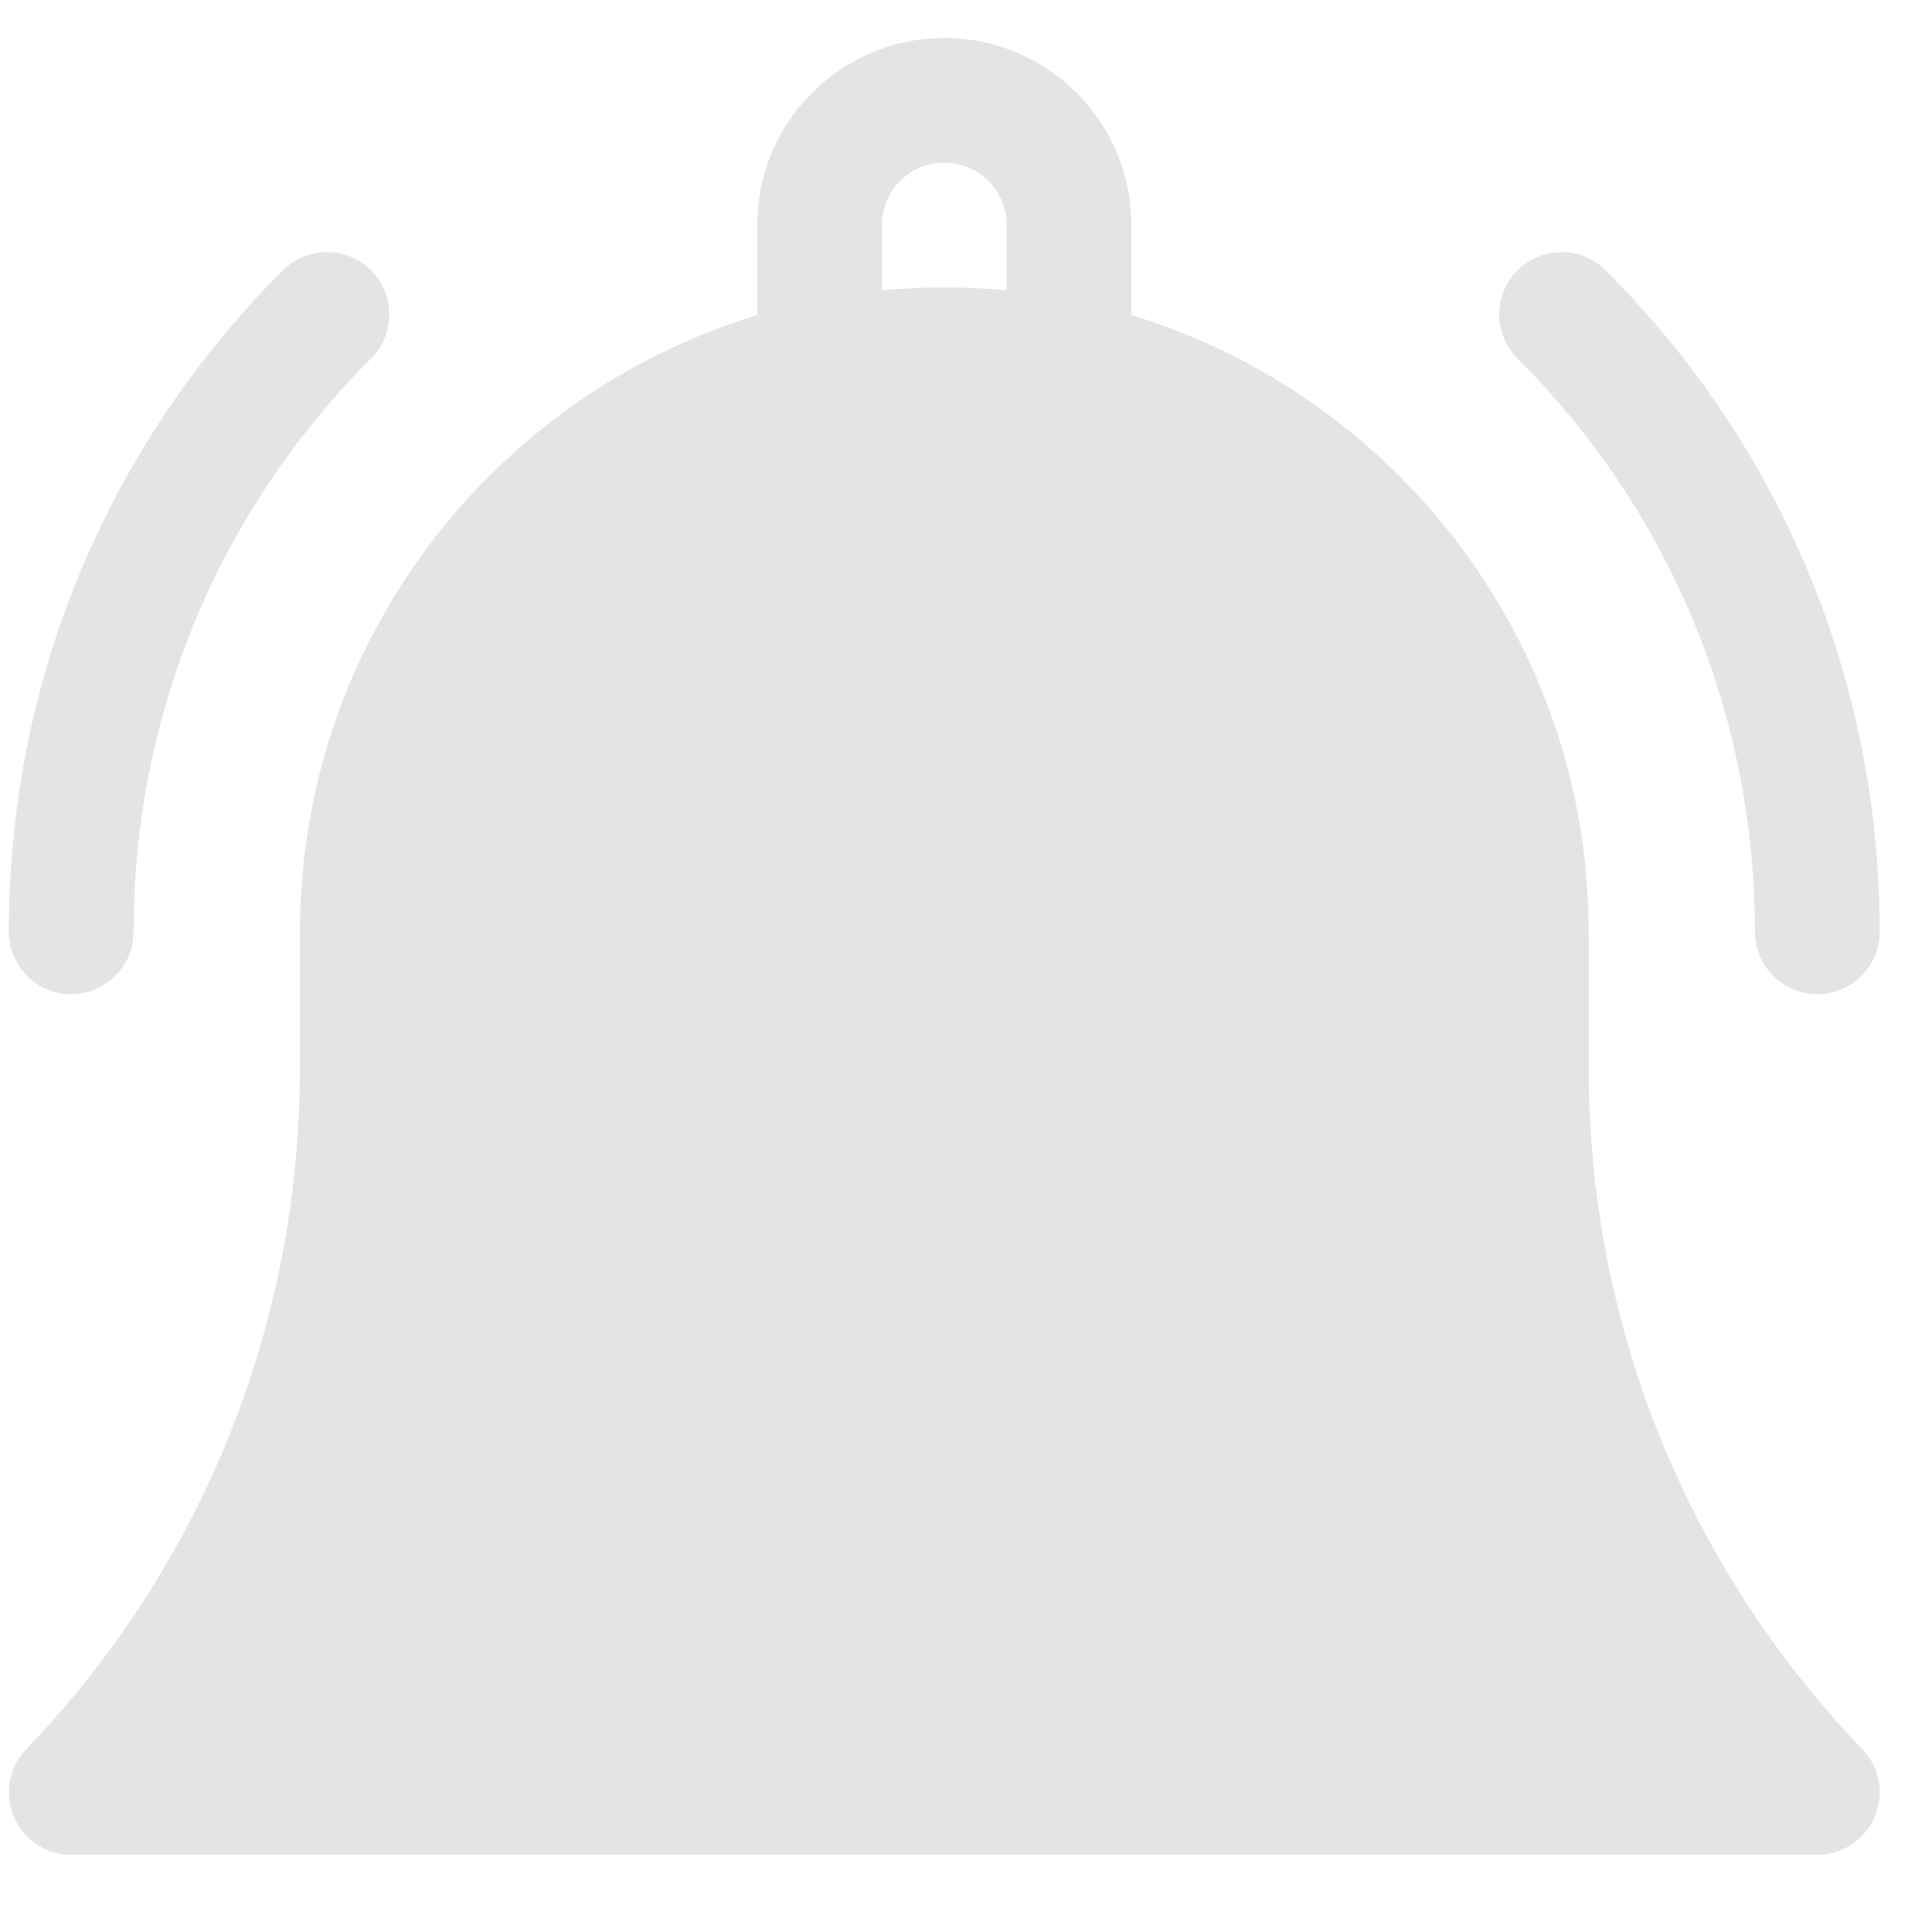 <svg width="26" height="26" viewBox="0 0 26 26" fill="none" xmlns="http://www.w3.org/2000/svg" xmlns:xlink="http://www.w3.org/1999/xlink">
<path d="M21.38,14.378L21.38,12.54C21.38,8.633 18.783,5.322 15.226,4.241L15.226,3.028C15.226,1.64 14.096,0.511 12.708,0.511C11.32,0.511 10.19,1.64 10.19,3.028L10.19,4.241C6.632,5.322 4.036,8.633 4.036,12.54L4.036,14.378C4.036,17.81 2.728,21.064 0.353,23.541C0.12,23.783 0.055,24.141 0.186,24.451C0.318,24.76 0.622,24.961 0.958,24.961L24.457,24.961C24.793,24.961 25.097,24.76 25.229,24.451C25.361,24.141 25.296,23.783 25.063,23.541C22.688,21.064 21.38,17.81 21.38,14.378ZM13.547,3.908C13.271,3.882 12.991,3.868 12.708,3.868C12.425,3.868 12.145,3.882 11.869,3.908L11.869,3.028C11.869,2.566 12.245,2.189 12.708,2.189C13.171,2.189 13.547,2.566 13.547,3.028L13.547,3.908Z" fill="#E4E4E3"/>
<path d="M23.617,12.54C23.617,13.003 23.993,13.379 24.456,13.379C24.92,13.379 25.296,13.003 25.296,12.54C25.296,9.177 23.986,6.016 21.608,3.638C21.281,3.311 20.749,3.311 20.422,3.638C20.094,3.966 20.094,4.497 20.422,4.825C22.482,6.886 23.617,9.626 23.617,12.54Z" fill="#E4E4E3"/>
<path d="M0.958,13.379C1.422,13.379 1.798,13.003 1.798,12.54C1.798,9.626 2.933,6.886 4.993,4.825C5.321,4.497 5.321,3.966 4.993,3.638C4.665,3.311 4.134,3.311 3.806,3.638C1.429,6.016 0.119,9.177 0.119,12.54C0.119,13.003 0.495,13.379 0.958,13.379Z" fill="#E4E4E3"/>
</svg>

